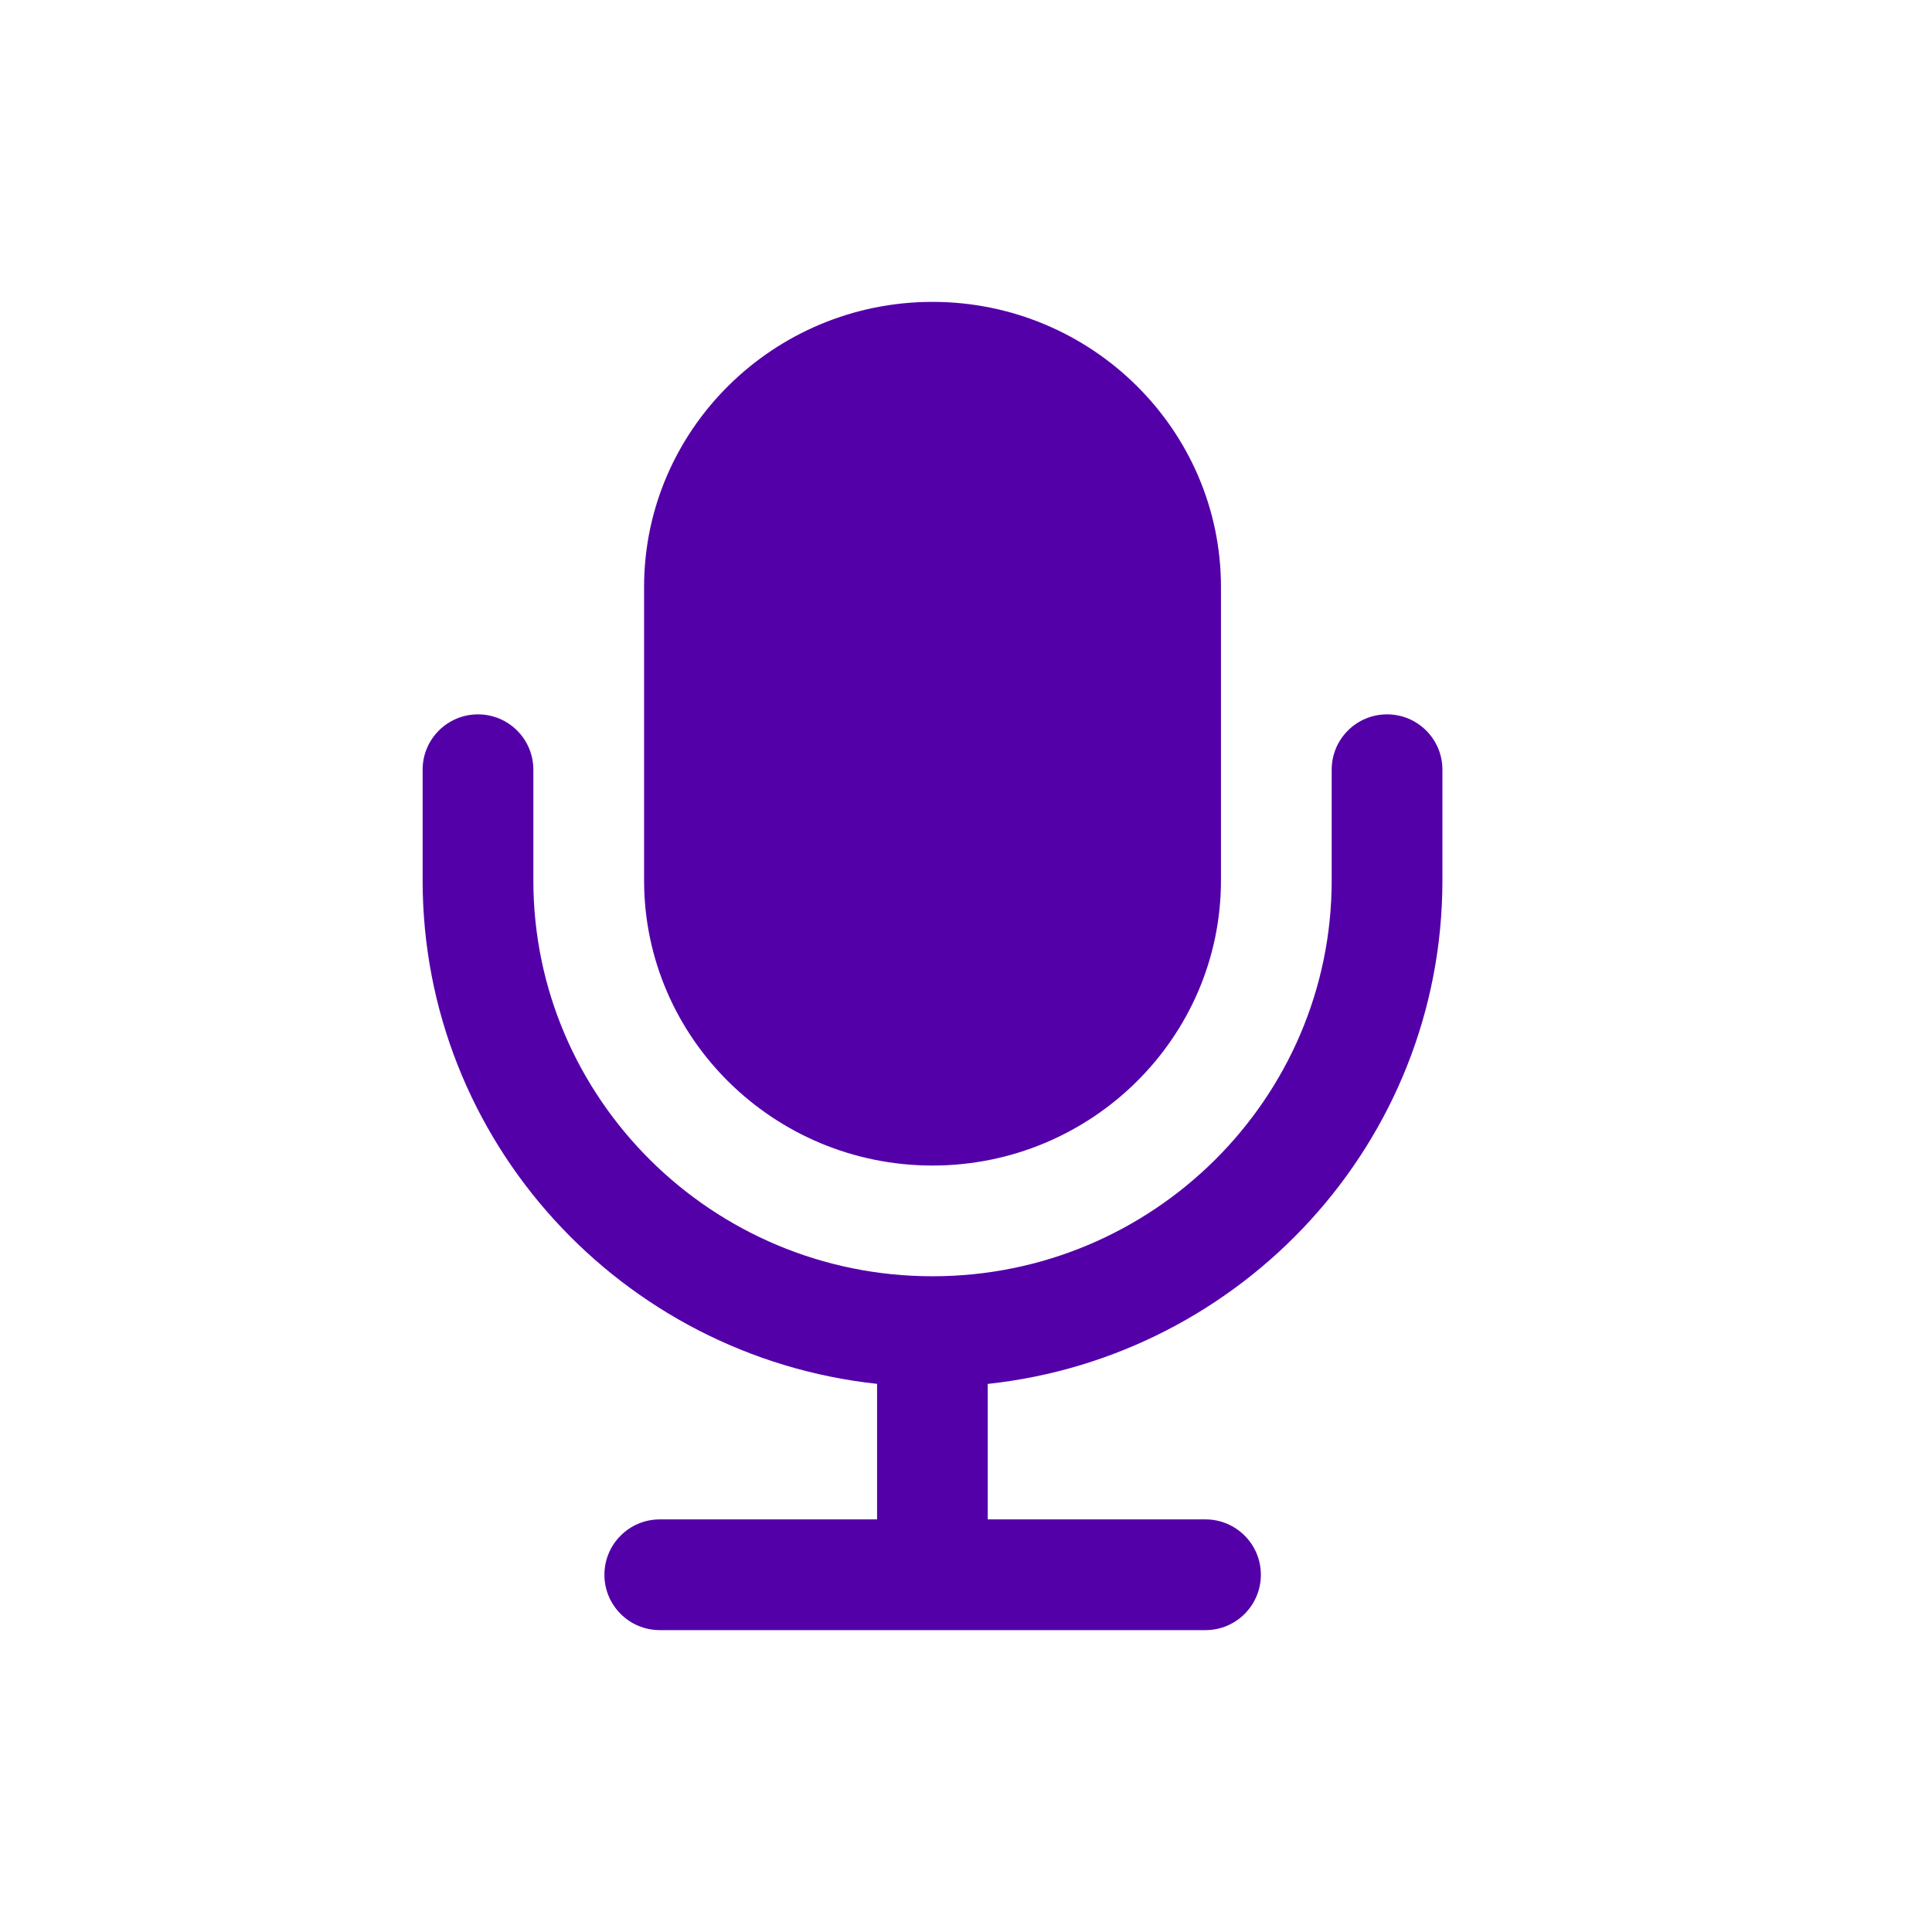 <svg xmlns="http://www.w3.org/2000/svg" width="32" height="32" viewBox="0 0 32 32" fill="none">
  <path d="M22.974 11.832C22.467 11.832 22.057 12.242 22.057 12.748V14.582C22.057 18.195 19.095 21.139 15.445 21.139C11.796 21.139 8.834 18.195 8.834 14.582V12.748C8.834 12.242 8.423 11.832 7.917 11.832C7.411 11.832 7 12.242 7 12.748V14.582C7 18.904 10.3 22.465 14.527 22.921V25.166H10.928C10.421 25.166 10.011 25.577 10.011 26.083C10.011 26.589 10.421 27 10.928 27C11.2 27 20.273 27 19.967 27C20.473 27 20.884 26.589 20.884 26.083C20.884 25.577 20.473 25.166 19.967 25.166H16.36V22.922C20.589 22.467 23.891 18.906 23.891 14.582V12.748C23.891 12.242 23.48 11.832 22.974 11.832Z" fill="#5400A9"/>
  <path d="M15.445 19.305C18.077 19.305 20.223 17.187 20.223 14.582V9.722C20.223 7.118 18.077 5 15.445 5C12.813 5 10.668 7.118 10.668 9.722V14.582C10.668 17.187 12.813 19.305 15.445 19.305Z" fill="#5400A9"/>
</svg>